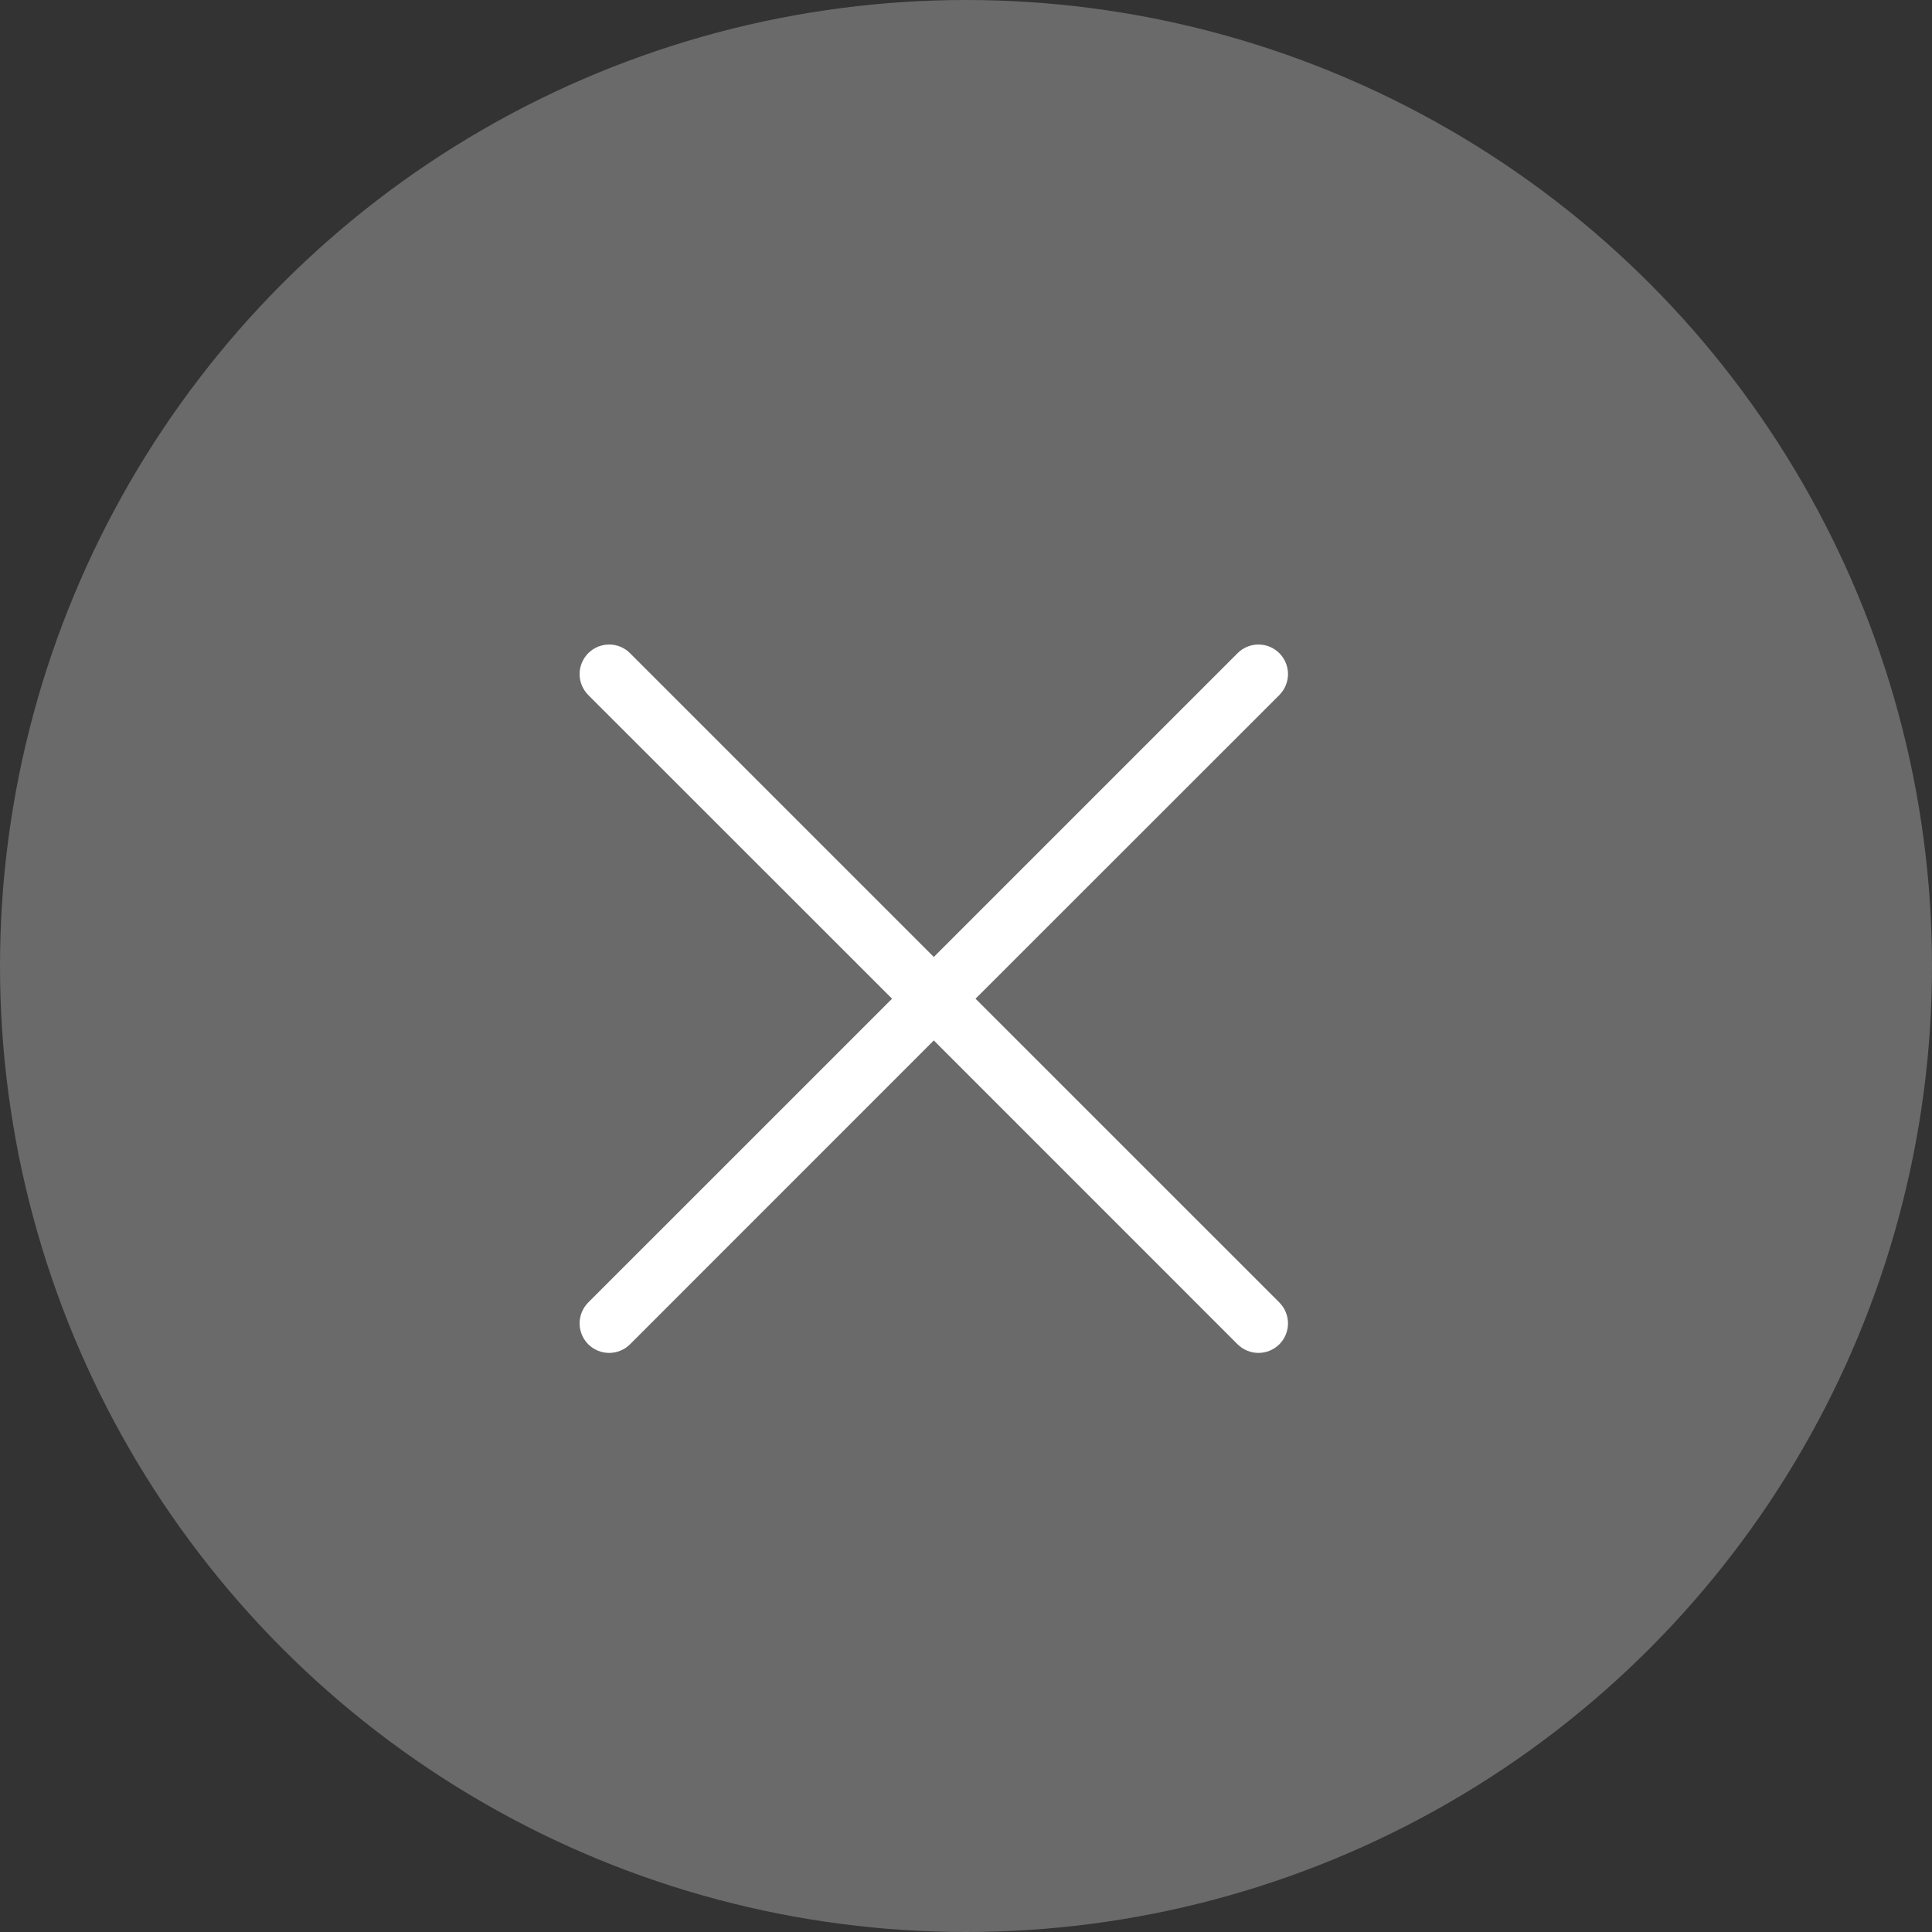 <svg width="30" height="30" viewBox="0 0 30 30" fill="none" xmlns="http://www.w3.org/2000/svg">
<rect x="0" y="0" width="30" height="30" fill="#333333" stroke="none"/>
<circle cx="15" cy="15" r="15" fill="#6A6A6A"/>
<path d="M9.134 10.792C9.092 10.749 9.058 10.698 9.035 10.643C9.012 10.587 9 10.527 9 10.467C9 10.407 9.012 10.347 9.035 10.292C9.058 10.236 9.092 10.185 9.134 10.143C9.177 10.1 9.228 10.066 9.283 10.043C9.339 10.02 9.399 10.008 9.459 10.008C9.519 10.008 9.579 10.02 9.634 10.043C9.69 10.066 9.741 10.1 9.783 10.143L14.5 14.86L19.217 10.143C19.259 10.1 19.31 10.066 19.366 10.043C19.421 10.02 19.481 10.008 19.541 10.008C19.601 10.008 19.661 10.02 19.717 10.043C19.772 10.066 19.823 10.1 19.866 10.143C19.908 10.185 19.942 10.236 19.965 10.292C19.988 10.347 20 10.407 20 10.467C20 10.527 19.988 10.587 19.965 10.643C19.942 10.698 19.908 10.749 19.866 10.792L15.148 15.508L19.866 20.225C19.908 20.268 19.942 20.318 19.965 20.374C19.988 20.43 20 20.489 20 20.549C20 20.61 19.988 20.669 19.965 20.725C19.942 20.781 19.908 20.831 19.866 20.874C19.823 20.916 19.772 20.95 19.717 20.973C19.661 20.996 19.601 21.008 19.541 21.008C19.481 21.008 19.421 20.996 19.366 20.973C19.31 20.95 19.259 20.916 19.217 20.874L14.5 16.156L9.783 20.874C9.741 20.916 9.69 20.95 9.634 20.973C9.579 20.996 9.519 21.008 9.459 21.008C9.399 21.008 9.339 20.996 9.283 20.973C9.228 20.95 9.177 20.916 9.134 20.874C9.092 20.831 9.058 20.781 9.035 20.725C9.012 20.669 9 20.61 9 20.549C9 20.489 9.012 20.43 9.035 20.374C9.058 20.318 9.092 20.268 9.134 20.225L13.852 15.508L9.134 10.792Z" fill="white"/>
</svg>
